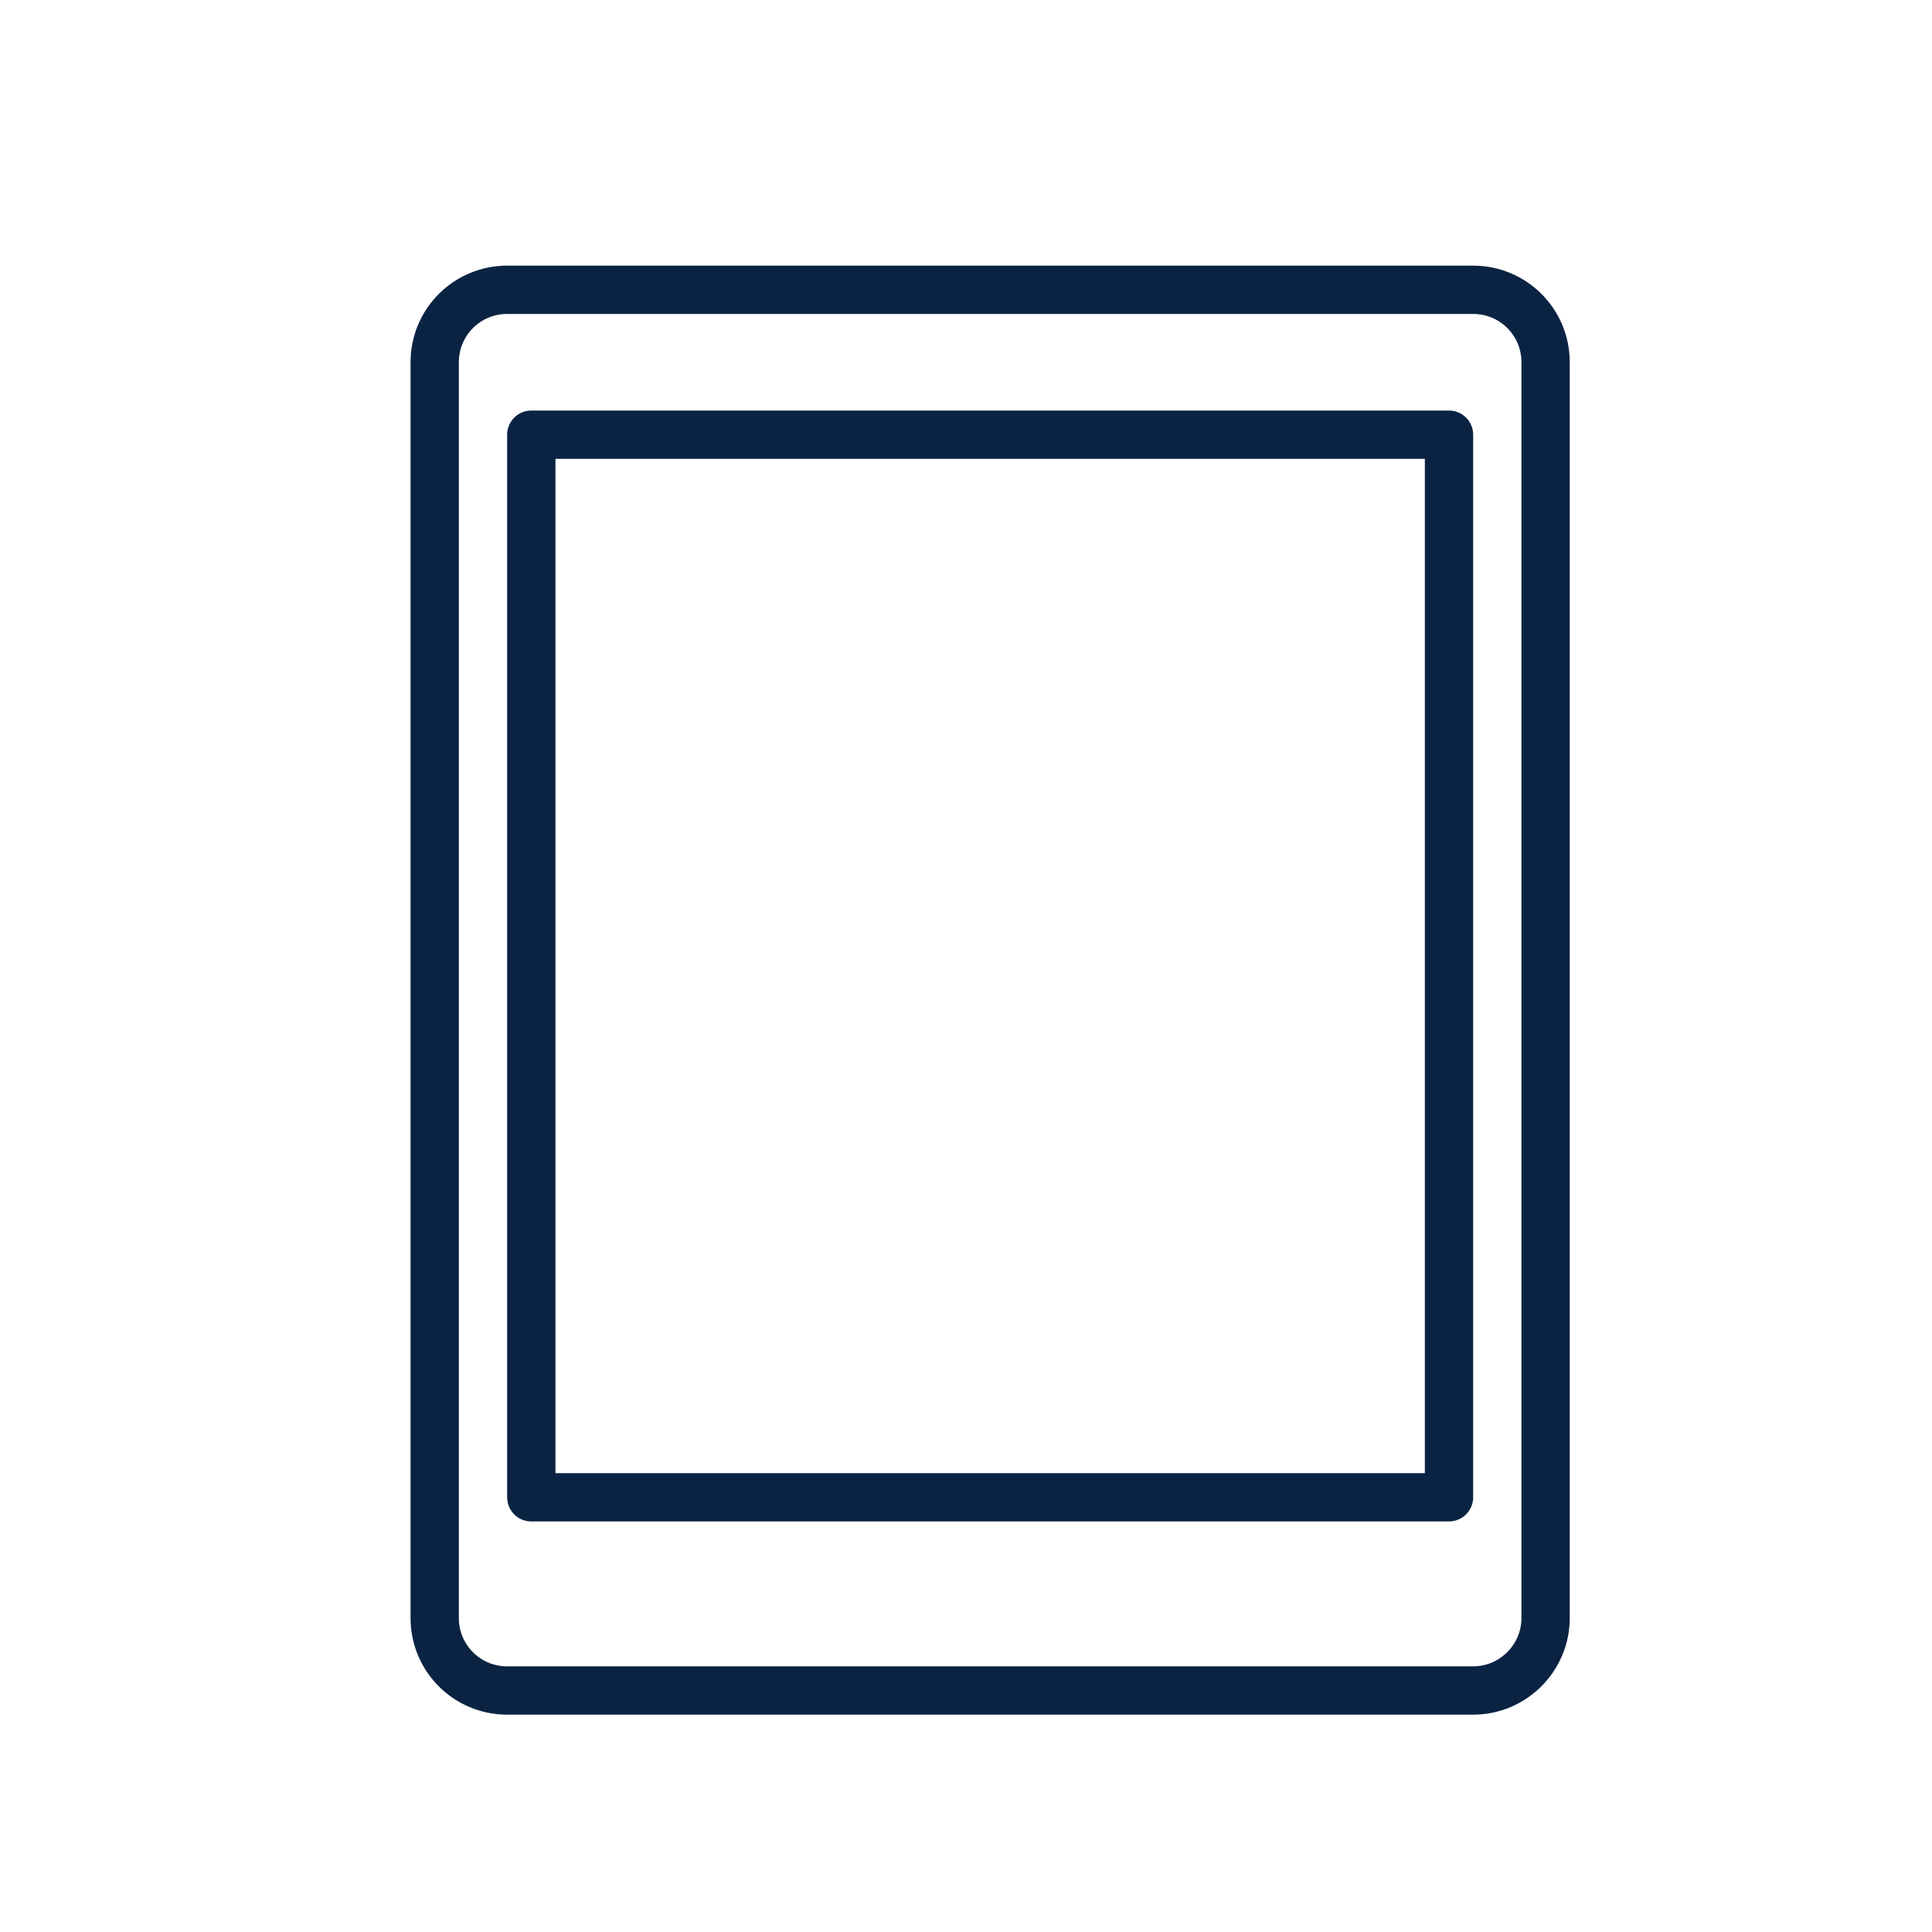 <svg width="40" height="40" viewBox="0 0 40 40" fill="none" xmlns="http://www.w3.org/2000/svg">
<path d="M30.5 35H10.5C9.67 35 9 34.33 9 33.5V7.5C9 6.67 9.67 6 10.5 6H30.5C31.33 6 32 6.67 32 7.5V33.5C32 34.32 31.33 35 30.5 35Z" stroke="#0B2343" stroke-miterlimit="10" stroke-linecap="round" stroke-linejoin="round"/>
<path d="M30 9H11V31H30V9Z" stroke="#0B2343" stroke-miterlimit="10" stroke-linecap="round" stroke-linejoin="round"/>
</svg>
